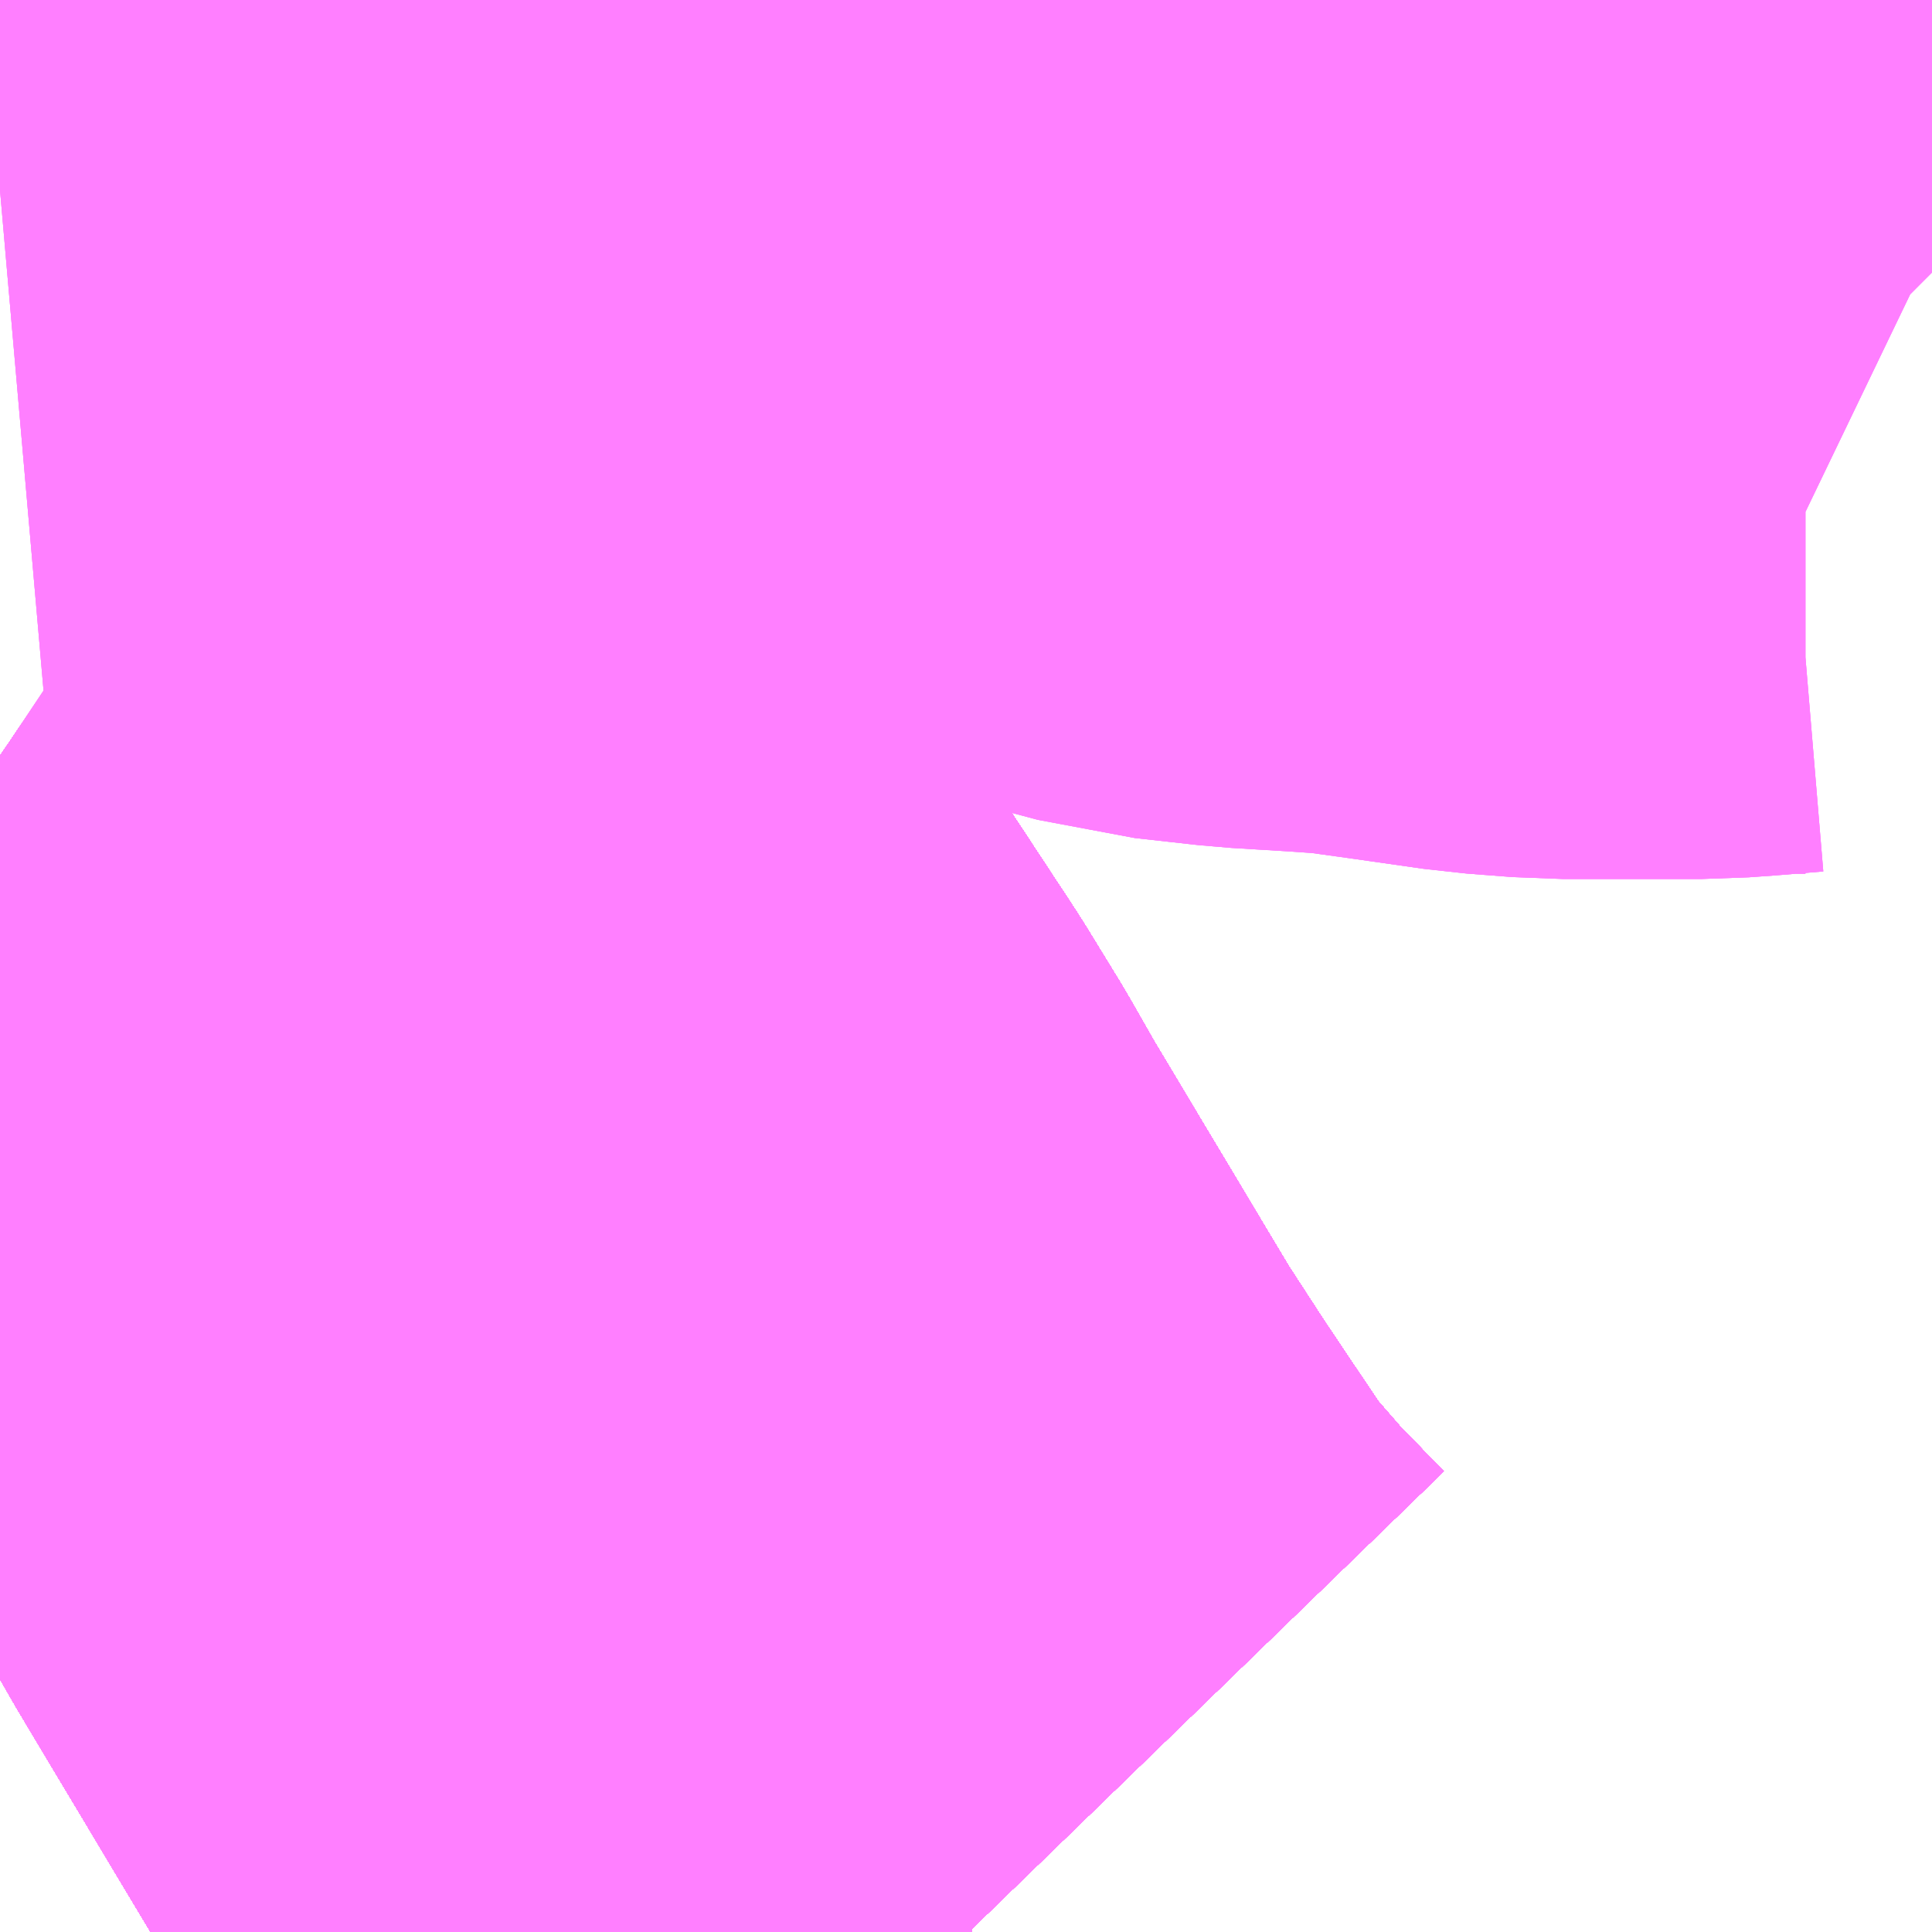 <?xml version="1.0" encoding="UTF-8"?>
<svg  xmlns="http://www.w3.org/2000/svg" xmlns:xlink="http://www.w3.org/1999/xlink" xmlns:go="http://purl.org/svgmap/profile" property="N07_001,N07_002,N07_003,N07_004,N07_005,N07_006,N07_007" viewBox="13721.924 -3493.652 1.099 1.099" go:dataArea="13721.923828125 -3493.65234375 1.0986328125 1.0986328125" >
<globalCoordinateSystem srsName="http://purl.org/crs/84" transform="matrix(100.0,0.0,0.0,-100.0,0.0,0.0)" />
<defs>
 <g id="p0" >
  <circle cx="0.0" cy="0.0" r="3" stroke="green" stroke-width="0.75" vector-effect="non-scaling-stroke" />
 </g>
</defs>
<g fill="none" fill-rule="evenodd" stroke="#FF00FF" stroke-width="0.75" opacity="0.5" vector-effect="non-scaling-stroke" stroke-linejoin="bevel" >
<path content="1,JRバステック（株）,名古屋系統（特急）,1.0,1.0,1.0," xlink:title="1" d="M13722.477,-3492.554L13722.476,-3492.554L13722.444,-3492.587L13722.424,-3492.61L13722.41,-3492.626L13722.365,-3492.693L13722.339,-3492.733L13722.257,-3492.87L13722.241,-3492.898L13722.222,-3492.929L13722.172,-3493.005L13722.148,-3493.04L13722.129,-3493.062L13722.062,-3493.123L13722.037,-3493.143L13722.011,-3493.163L13721.924,-3493.222"/>
<path content="1,JRバステック（株）,名古屋系統（超特急）,3.0,3.0,3.0," xlink:title="1" d="M13722.477,-3492.554L13722.476,-3492.554L13722.444,-3492.587L13722.424,-3492.61L13722.41,-3492.626L13722.365,-3492.693L13722.339,-3492.733L13722.257,-3492.87L13722.241,-3492.898L13722.222,-3492.929L13722.172,-3493.005L13722.148,-3493.04L13722.129,-3493.062L13722.062,-3493.123L13722.037,-3493.143L13722.011,-3493.163L13721.924,-3493.222"/>
<path content="1,JRバス関東（株）,ドリーム和歌山号,1.0,1.0,1.0," xlink:title="1" d="M13722.477,-3492.554L13722.476,-3492.554L13722.444,-3492.587L13722.424,-3492.61L13722.41,-3492.626L13722.365,-3492.693L13722.339,-3492.733L13722.257,-3492.87L13722.241,-3492.898L13722.222,-3492.929L13722.172,-3493.005L13722.148,-3493.04L13722.129,-3493.062L13722.062,-3493.123L13722.037,-3493.143L13722.011,-3493.163L13721.924,-3493.222"/>
<path content="1,JRバス関東（株）,ドリーム福井号,2.0,2.0,2.0," xlink:title="1" d="M13722.477,-3492.554L13722.476,-3492.554L13722.444,-3492.587L13722.424,-3492.61L13722.41,-3492.626L13722.365,-3492.693L13722.339,-3492.733L13722.257,-3492.87L13722.241,-3492.898L13722.222,-3492.929L13722.172,-3493.005L13722.148,-3493.04L13722.129,-3493.062L13722.062,-3493.123L13722.037,-3493.143L13722.011,-3493.163L13721.924,-3493.222"/>
<path content="1,JRバス関東（株）,ドリーム高松号/松山号/徳島号/高知号,4.0,4.0,4.0," xlink:title="1" d="M13722.477,-3492.554L13722.476,-3492.554L13722.444,-3492.587L13722.424,-3492.61L13722.41,-3492.626L13722.365,-3492.693L13722.339,-3492.733L13722.257,-3492.87L13722.241,-3492.898L13722.222,-3492.929L13722.172,-3493.005L13722.148,-3493.04L13722.129,-3493.062L13722.062,-3493.123L13722.037,-3493.143L13722.011,-3493.163L13721.924,-3493.222"/>
<path content="1,JRバス関東（株）,プレミアム中央ドリーム号/中央ドリーム号/プレミアムドリーム号/ドリーム号/レディースドリーム号/プレミアムレディース,9.4,12.0,12.0," xlink:title="1" d="M13722.477,-3492.554L13722.476,-3492.554L13722.444,-3492.587L13722.424,-3492.61L13722.41,-3492.626L13722.365,-3492.693L13722.339,-3492.733L13722.257,-3492.87L13722.241,-3492.898L13722.222,-3492.929L13722.172,-3493.005L13722.148,-3493.04L13722.129,-3493.062L13722.062,-3493.123L13722.037,-3493.143L13722.011,-3493.163L13721.924,-3493.222"/>
<path content="1,JRバス関東（株）,新宿ドリーム三河・なごや号,1.0,1.0,1.0," xlink:title="1" d="M13722.477,-3492.554L13722.476,-3492.554L13722.444,-3492.587L13722.424,-3492.61L13722.41,-3492.626L13722.365,-3492.693L13722.339,-3492.733L13722.257,-3492.87L13722.241,-3492.898L13722.222,-3492.929L13722.172,-3493.005L13722.148,-3493.04L13722.129,-3493.062L13722.062,-3493.123L13722.037,-3493.143L13722.011,-3493.163L13721.924,-3493.222"/>
<path content="1,JRバス関東（株）,新宿ライナー三河・なごや号,1.0,1.0,1.0," xlink:title="1" d="M13722.477,-3492.554L13722.476,-3492.554L13722.444,-3492.587L13722.424,-3492.61L13722.41,-3492.626L13722.365,-3492.693L13722.339,-3492.733L13722.257,-3492.87L13722.241,-3492.898L13722.222,-3492.929L13722.172,-3493.005L13722.148,-3493.04L13722.129,-3493.062L13722.062,-3493.123L13722.037,-3493.143L13722.011,-3493.163L13721.924,-3493.222"/>
<path content="1,JRバス関東（株）,東名ハイウェイバス,8.0,8.0,8.0," xlink:title="1" d="M13722.477,-3492.554L13722.476,-3492.554L13722.444,-3492.587L13722.424,-3492.61L13722.41,-3492.626L13722.365,-3492.693L13722.339,-3492.733L13722.257,-3492.87L13722.241,-3492.898L13722.222,-3492.929L13722.172,-3493.005L13722.148,-3493.04L13722.129,-3493.062L13722.062,-3493.123L13722.037,-3493.143L13722.011,-3493.163L13721.924,-3493.222"/>
<path content="1,JRバス関東（株）,東海道昼特急号/中央道昼特急号/青春昼特急号/プレミアム昼特急号,7.2,9.0,9.0," xlink:title="1" d="M13722.477,-3492.554L13722.476,-3492.554L13722.444,-3492.587L13722.424,-3492.61L13722.41,-3492.626L13722.365,-3492.693L13722.339,-3492.733L13722.257,-3492.87L13722.241,-3492.898L13722.222,-3492.929L13722.172,-3493.005L13722.148,-3493.04L13722.129,-3493.062L13722.062,-3493.123L13722.037,-3493.143L13722.011,-3493.163L13721.924,-3493.222"/>
<path content="1,JRバス関東（株）,知多シーガール号,2.0,2.0,2.0," xlink:title="1" d="M13722.477,-3492.554L13722.476,-3492.554L13722.444,-3492.587L13722.424,-3492.61L13722.41,-3492.626L13722.365,-3492.693L13722.339,-3492.733L13722.257,-3492.87L13722.241,-3492.898L13722.222,-3492.929L13722.172,-3493.005L13722.148,-3493.04L13722.129,-3493.062L13722.062,-3493.123L13722.037,-3493.143L13722.011,-3493.163L13721.924,-3493.222"/>
<path content="1,JRバス関東（株）,青春中央ドリーム号/青春中央エコドリーム号/青春ドリーム号/青春レディースドリーム号/青春エコドリーム号/超得割青春号,10.0,14.0,14.0," xlink:title="1" d="M13722.477,-3492.554L13722.476,-3492.554L13722.444,-3492.587L13722.424,-3492.61L13722.41,-3492.626L13722.365,-3492.693L13722.339,-3492.733L13722.257,-3492.87L13722.241,-3492.898L13722.222,-3492.929L13722.172,-3493.005L13722.148,-3493.04L13722.129,-3493.062L13722.062,-3493.123L13722.037,-3493.143L13722.011,-3493.163L13721.924,-3493.222"/>
<path content="1,JR四国バス（株）,ドリーム徳島号　阿南・徳島⇔新宿・東京・新木場,1.0,1.0,1.0," xlink:title="1" d="M13722.477,-3492.554L13722.476,-3492.554L13722.444,-3492.587L13722.424,-3492.61L13722.41,-3492.626L13722.365,-3492.693L13722.339,-3492.733L13722.257,-3492.87L13722.241,-3492.898L13722.222,-3492.929L13722.172,-3493.005L13722.148,-3493.04L13722.129,-3493.062L13722.062,-3493.123L13722.037,-3493.143L13722.011,-3493.163L13721.924,-3493.222"/>
<path content="1,JR四国バス（株）,ドリーム高松・松山号　松山・高松⇔東京・東京ディズニーランド,1.0,1.0,1.0," xlink:title="1" d="M13722.477,-3492.554L13722.476,-3492.554L13722.444,-3492.587L13722.424,-3492.61L13722.41,-3492.626L13722.365,-3492.693L13722.339,-3492.733L13722.257,-3492.87L13722.241,-3492.898L13722.222,-3492.929L13722.172,-3493.005L13722.148,-3493.04L13722.129,-3493.062L13722.062,-3493.123L13722.037,-3493.143L13722.011,-3493.163L13721.924,-3493.222"/>
<path content="1,JR四国バス（株）,ドリーム高松号　観音寺・高松⇔新宿・東京・新木場,1.0,1.0,1.0," xlink:title="1" d="M13722.477,-3492.554L13722.476,-3492.554L13722.444,-3492.587L13722.424,-3492.61L13722.41,-3492.626L13722.365,-3492.693L13722.339,-3492.733L13722.257,-3492.87L13722.241,-3492.898L13722.222,-3492.929L13722.172,-3493.005L13722.148,-3493.04L13722.129,-3493.062L13722.062,-3493.123L13722.037,-3493.143L13722.011,-3493.163L13721.924,-3493.222"/>
<path content="1,JR四国バス（株）,ドリーム高知号　高知・徳島⇔東京・新木場,1.0,1.0,1.0," xlink:title="1" d="M13722.477,-3492.554L13722.476,-3492.554L13722.444,-3492.587L13722.424,-3492.61L13722.41,-3492.626L13722.365,-3492.693L13722.339,-3492.733L13722.257,-3492.87L13722.241,-3492.898L13722.222,-3492.929L13722.172,-3493.005L13722.148,-3493.04L13722.129,-3493.062L13722.062,-3493.123L13722.037,-3493.143L13722.011,-3493.163L13721.924,-3493.222"/>
<path content="1,JR東海バス（株）,ドリームとよた号,1.0,1.0,1.0," xlink:title="1" d="M13721.924,-3493.222L13722.011,-3493.163L13722.037,-3493.143L13722.062,-3493.123L13722.129,-3493.062L13722.148,-3493.04L13722.172,-3493.005L13722.222,-3492.929L13722.241,-3492.898L13722.257,-3492.87L13722.339,-3492.733L13722.365,-3492.693L13722.41,-3492.626L13722.424,-3492.61L13722.444,-3492.587L13722.476,-3492.554L13722.477,-3492.554"/>
<path content="1,JR東海バス（株）,ドリームなごや号_01_on,3.0,3.0,3.0," xlink:title="1" d="M13721.924,-3493.222L13722.011,-3493.163L13722.037,-3493.143L13722.062,-3493.123L13722.129,-3493.062L13722.148,-3493.04L13722.172,-3493.005L13722.222,-3492.929L13722.241,-3492.898L13722.257,-3492.87L13722.339,-3492.733L13722.365,-3492.693L13722.41,-3492.626L13722.424,-3492.61L13722.444,-3492.587L13722.476,-3492.554L13722.477,-3492.554"/>
<path content="1,JR東海バス（株）,ドリームなごや号_02_on,3.0,3.0,3.0," xlink:title="1" d="M13721.924,-3493.222L13722.011,-3493.163L13722.037,-3493.143L13722.062,-3493.123L13722.129,-3493.062L13722.148,-3493.04L13722.172,-3493.005L13722.222,-3492.929L13722.241,-3492.898L13722.257,-3492.87L13722.339,-3492.733L13722.365,-3492.693L13722.41,-3492.626L13722.424,-3492.61L13722.444,-3492.587L13722.476,-3492.554L13722.477,-3492.554"/>
<path content="1,JR東海バス（株）,ファンタジア号,1.0,1.0,1.0," xlink:title="1" d="M13721.924,-3493.222L13722.011,-3493.163L13722.037,-3493.143L13722.062,-3493.123L13722.129,-3493.062L13722.148,-3493.04L13722.172,-3493.005L13722.222,-3492.929L13722.241,-3492.898L13722.257,-3492.87L13722.339,-3492.733L13722.365,-3492.693L13722.41,-3492.626L13722.424,-3492.61L13722.444,-3492.587L13722.476,-3492.554L13722.477,-3492.554"/>
<path content="1,JR東海バス（株）,レディースドリームなごや号,1.0,1.0,1.0," xlink:title="1" d="M13721.924,-3493.222L13722.011,-3493.163L13722.037,-3493.143L13722.062,-3493.123L13722.129,-3493.062L13722.148,-3493.04L13722.172,-3493.005L13722.222,-3492.929L13722.241,-3492.898L13722.257,-3492.87L13722.339,-3492.733L13722.365,-3492.693L13722.41,-3492.626L13722.424,-3492.61L13722.444,-3492.587L13722.476,-3492.554L13722.477,-3492.554"/>
<path content="1,JR東海バス（株）,京阪神ドリーム静岡号,1.0,1.0,1.0," xlink:title="1" d="M13722.477,-3492.554L13722.476,-3492.554L13722.444,-3492.587L13722.424,-3492.61L13722.41,-3492.626L13722.365,-3492.693L13722.339,-3492.733L13722.257,-3492.87L13722.241,-3492.898L13722.222,-3492.929L13722.172,-3493.005L13722.148,-3493.04L13722.129,-3493.062L13722.062,-3493.123L13722.037,-3493.143L13722.011,-3493.163L13721.924,-3493.222"/>
<path content="1,JR東海バス（株）,新宿ドリーム三河・なごや号,1.0,1.0,1.0," xlink:title="1" d="M13721.924,-3493.222L13722.011,-3493.163L13722.037,-3493.143L13722.062,-3493.123L13722.129,-3493.062L13722.148,-3493.04L13722.172,-3493.005L13722.222,-3492.929L13722.241,-3492.898L13722.257,-3492.87L13722.339,-3492.733L13722.365,-3492.693L13722.41,-3492.626L13722.424,-3492.61L13722.444,-3492.587L13722.476,-3492.554L13722.477,-3492.554"/>
<path content="1,JR東海バス（株）,新宿ライナー三河・なごや号,1.0,1.0,1.0," xlink:title="1" d="M13721.924,-3493.222L13722.011,-3493.163L13722.037,-3493.143L13722.062,-3493.123L13722.129,-3493.062L13722.148,-3493.04L13722.172,-3493.005L13722.222,-3492.929L13722.241,-3492.898L13722.257,-3492.87L13722.339,-3492.733L13722.365,-3492.693L13722.41,-3492.626L13722.424,-3492.61L13722.444,-3492.587L13722.476,-3492.554L13722.477,-3492.554"/>
<path content="1,JR東海バス（株）,東名ハイウェイバス_02_on,37.0,37.0,37.0," xlink:title="1" d="M13722.477,-3492.554L13722.476,-3492.554L13722.444,-3492.587L13722.424,-3492.61L13722.41,-3492.626L13722.365,-3492.693L13722.339,-3492.733L13722.257,-3492.87L13722.241,-3492.898L13722.222,-3492.929L13722.172,-3493.005L13722.148,-3493.04L13722.129,-3493.062L13722.062,-3493.123L13722.037,-3493.143L13722.011,-3493.163L13721.924,-3493.222"/>
<path content="1,JR東海バス（株）,東名ハイウェイバス_03_on,37.0,37.0,37.0," xlink:title="1" d="M13722.477,-3492.554L13722.476,-3492.554L13722.444,-3492.587L13722.424,-3492.61L13722.41,-3492.626L13722.365,-3492.693L13722.339,-3492.733L13722.257,-3492.87L13722.241,-3492.898L13722.222,-3492.929L13722.172,-3493.005L13722.148,-3493.04L13722.129,-3493.062L13722.062,-3493.123L13722.037,-3493.143L13722.011,-3493.163L13721.924,-3493.222"/>
<path content="1,JR東海バス（株）,青春ドリームなごや号,1.0,1.0,1.0," xlink:title="1" d="M13721.924,-3493.222L13722.011,-3493.163L13722.037,-3493.143L13722.062,-3493.123L13722.129,-3493.062L13722.148,-3493.04L13722.172,-3493.005L13722.222,-3492.929L13722.241,-3492.898L13722.257,-3492.87L13722.339,-3492.733L13722.365,-3492.693L13722.41,-3492.626L13722.424,-3492.61L13722.444,-3492.587L13722.476,-3492.554L13722.477,-3492.554"/>
<path content="1,しずてつジャストライン（株）,中部国際空港線,2.0,2.0,2.0," xlink:title="1" d="M13722.477,-3492.554L13722.476,-3492.554L13722.444,-3492.587L13722.424,-3492.61L13722.41,-3492.626L13722.365,-3492.693L13722.339,-3492.733L13722.257,-3492.87L13722.241,-3492.898L13722.222,-3492.929L13722.172,-3493.005L13722.148,-3493.04L13722.129,-3493.062L13722.062,-3493.123L13722.037,-3493.143L13722.011,-3493.163L13721.924,-3493.222"/>
<path content="1,エムケイ（株）,MKナイトシャトル　京都・大阪⇔東京便,1.0,1.0,1.0," xlink:title="1" d="M13722.477,-3492.554L13722.476,-3492.554L13722.444,-3492.587L13722.424,-3492.61L13722.41,-3492.626L13722.365,-3492.693L13722.339,-3492.733L13722.257,-3492.87L13722.241,-3492.898L13722.222,-3492.929L13722.172,-3493.005L13722.148,-3493.04L13722.129,-3493.062L13722.062,-3493.123L13722.037,-3493.143L13722.011,-3493.163L13721.924,-3493.222"/>
<path content="1,エムケイ（株）,MKナイトシャトル　名古屋・豊田⇔東京便,1.0,1.0,1.0," xlink:title="1" d="M13722.477,-3492.554L13722.476,-3492.554L13722.444,-3492.587L13722.424,-3492.61L13722.41,-3492.626L13722.365,-3492.693L13722.339,-3492.733L13722.257,-3492.87L13722.241,-3492.898L13722.222,-3492.929L13722.172,-3493.005L13722.148,-3493.04L13722.129,-3493.062L13722.062,-3493.123L13722.037,-3493.143L13722.011,-3493.163L13721.924,-3493.222"/>
<path content="1,一畑バス（株）,東京～松江・出雲線,1.0,1.0,1.0," xlink:title="1" d="M13721.924,-3493.222L13722.011,-3493.163L13722.037,-3493.143L13722.062,-3493.123L13722.129,-3493.062L13722.148,-3493.04L13722.172,-3493.005L13722.222,-3492.929L13722.241,-3492.898L13722.257,-3492.87L13722.339,-3492.733L13722.365,-3492.693L13722.41,-3492.626L13722.424,-3492.61L13722.444,-3492.587L13722.476,-3492.554L13722.477,-3492.554"/>
<path content="1,三重交通（株）,伊賀・四日市～横浜・品川,1.0,1.0,1.0," xlink:title="1" d="M13722.477,-3492.554L13722.476,-3492.554L13722.444,-3492.587L13722.424,-3492.61L13722.41,-3492.626L13722.365,-3492.693L13722.339,-3492.733L13722.257,-3492.87L13722.241,-3492.898L13722.222,-3492.929L13722.172,-3493.005L13722.148,-3493.04L13722.129,-3493.062L13722.062,-3493.123L13722.037,-3493.143L13722.011,-3493.163L13721.924,-3493.222"/>
<path content="1,三重交通（株）,勝浦・南紀～横浜・東京・大宮,1.0,1.0,1.0," xlink:title="1" d="M13722.477,-3492.554L13722.476,-3492.554L13722.444,-3492.587L13722.424,-3492.61L13722.41,-3492.626L13722.365,-3492.693L13722.339,-3492.733L13722.257,-3492.87L13722.241,-3492.898L13722.222,-3492.929L13722.172,-3493.005L13722.148,-3493.04L13722.129,-3493.062L13722.062,-3493.123L13722.037,-3493.143L13722.011,-3493.163L13721.924,-3493.222"/>
<path content="1,両備ホールディングス（株）,ままかりライナー　倉敷・岡山～東京駅八重洲通り線,1.0,1.0,1.0," xlink:title="1" d="M13721.924,-3493.222L13722.011,-3493.163L13722.037,-3493.143L13722.062,-3493.123L13722.129,-3493.062L13722.148,-3493.04L13722.172,-3493.005L13722.222,-3492.929L13722.241,-3492.898L13722.257,-3492.87L13722.339,-3492.733L13722.365,-3492.693L13722.41,-3492.626L13722.424,-3492.61L13722.444,-3492.587L13722.476,-3492.554L13722.477,-3492.554"/>
<path content="1,両備ホールディングス（株）,ルブラン　倉敷・岡山・津山～東京線,1.0,1.0,1.0," xlink:title="1" d="M13721.924,-3493.222L13722.011,-3493.163L13722.037,-3493.143L13722.062,-3493.123L13722.129,-3493.062L13722.148,-3493.04L13722.172,-3493.005L13722.222,-3492.929L13722.241,-3492.898L13722.257,-3492.87L13722.339,-3492.733L13722.365,-3492.693L13722.41,-3492.626L13722.424,-3492.61L13722.444,-3492.587L13722.476,-3492.554L13722.477,-3492.554"/>
<path content="1,中国JRバス（株）,広島～東京　ニューブリーズ号,2.0,2.0,2.0," xlink:title="1" d="M13721.924,-3493.222L13722.011,-3493.163L13722.037,-3493.143L13722.062,-3493.123L13722.129,-3493.062L13722.148,-3493.04L13722.172,-3493.005L13722.222,-3492.929L13722.241,-3492.898L13722.257,-3492.87L13722.339,-3492.733L13722.365,-3492.693L13722.41,-3492.626L13722.424,-3492.61L13722.444,-3492.587L13722.476,-3492.554L13722.477,-3492.554"/>
<path content="1,京成バス（株）,ファンタジアなごや号,0.5,0.5,0.5," xlink:title="1" d="M13721.924,-3493.222L13722.011,-3493.163L13722.037,-3493.143L13722.062,-3493.123L13722.129,-3493.062L13722.148,-3493.04L13722.172,-3493.005L13722.222,-3492.929L13722.241,-3492.898L13722.257,-3492.87L13722.339,-3492.733L13722.365,-3492.693L13722.41,-3492.626L13722.424,-3492.61L13722.444,-3492.587L13722.476,-3492.554L13722.477,-3492.554"/>
<path content="1,京成バス（株）,奈良～上野・東京ディズニーリゾート,0.5,0.5,0.5," xlink:title="1" d="M13721.924,-3493.222L13722.011,-3493.163L13722.037,-3493.143L13722.062,-3493.123L13722.129,-3493.062L13722.148,-3493.04L13722.172,-3493.005L13722.222,-3492.929L13722.241,-3492.898L13722.257,-3492.87L13722.339,-3492.733L13722.365,-3492.693L13722.41,-3492.626L13722.424,-3492.61L13722.444,-3492.587L13722.476,-3492.554L13722.477,-3492.554"/>
<path content="1,京成バス（株）,神戸・大阪～東京ディズニーリゾート・海浜幕張・千葉中央駅,0.5,0.5,0.5," xlink:title="1" d="M13721.924,-3493.222L13722.011,-3493.163L13722.037,-3493.143L13722.062,-3493.123L13722.129,-3493.062L13722.148,-3493.04L13722.172,-3493.005L13722.222,-3492.929L13722.241,-3492.898L13722.257,-3492.87L13722.339,-3492.733L13722.365,-3492.693L13722.41,-3492.626L13722.424,-3492.61L13722.444,-3492.587L13722.476,-3492.554L13722.477,-3492.554"/>
<path content="1,京浜急行バス（株）,エディ号,2.0,2.0,2.0," xlink:title="1" d="M13722.477,-3492.554L13722.476,-3492.554L13722.444,-3492.587L13722.424,-3492.61L13722.41,-3492.626L13722.365,-3492.693L13722.339,-3492.733L13722.257,-3492.87L13722.241,-3492.898L13722.222,-3492.929L13722.172,-3493.005L13722.148,-3493.04L13722.129,-3493.062L13722.062,-3493.123L13722.037,-3493.143L13722.011,-3493.163L13721.924,-3493.222"/>
<path content="1,京浜急行バス（株）,キャメル号,1.0,1.0,1.0," xlink:title="1" d="M13722.477,-3492.554L13722.476,-3492.554L13722.444,-3492.587L13722.424,-3492.61L13722.41,-3492.626L13722.365,-3492.693L13722.339,-3492.733L13722.257,-3492.87L13722.241,-3492.898L13722.222,-3492.929L13722.172,-3493.005L13722.148,-3493.04L13722.129,-3493.062L13722.062,-3493.123L13722.037,-3493.143L13722.011,-3493.163L13721.924,-3493.222"/>
<path content="1,京浜急行バス（株）,シルフィード号,1.0,1.0,1.0," xlink:title="1" d="M13722.477,-3492.554L13722.476,-3492.554L13722.444,-3492.587L13722.424,-3492.61L13722.41,-3492.626L13722.365,-3492.693L13722.339,-3492.733L13722.257,-3492.87L13722.241,-3492.898L13722.222,-3492.929L13722.172,-3493.005L13722.148,-3493.04L13722.129,-3493.062L13722.062,-3493.123L13722.037,-3493.143L13722.011,-3493.163L13721.924,-3493.222"/>
<path content="1,京浜急行バス（株）,パイレーツ号,1.0,1.0,1.0," xlink:title="1" d="M13721.924,-3493.222L13722.011,-3493.163L13722.037,-3493.143L13722.062,-3493.123L13722.129,-3493.062L13722.148,-3493.04L13722.172,-3493.005L13722.222,-3492.929L13722.241,-3492.898L13722.257,-3492.87L13722.339,-3492.733L13722.365,-3492.693L13722.41,-3492.626L13722.424,-3492.61L13722.444,-3492.587L13722.476,-3492.554L13722.477,-3492.554"/>
<path content="1,京浜急行バス（株）,ルプラン号,1.0,1.0,1.0," xlink:title="1" d="M13721.924,-3493.222L13722.011,-3493.163L13722.037,-3493.143L13722.062,-3493.123L13722.129,-3493.062L13722.148,-3493.04L13722.172,-3493.005L13722.222,-3492.929L13722.241,-3492.898L13722.257,-3492.87L13722.339,-3492.733L13722.365,-3492.693L13722.41,-3492.626L13722.424,-3492.61L13722.444,-3492.587L13722.476,-3492.554L13722.477,-3492.554"/>
<path content="1,京王バス南（株）,新宿・渋谷～神戸姫路線,1.0,1.0,1.0," xlink:title="1" d="M13721.924,-3493.222L13722.011,-3493.163L13722.037,-3493.143L13722.062,-3493.123L13722.129,-3493.062L13722.148,-3493.04L13722.172,-3493.005L13722.222,-3492.929L13722.241,-3492.898L13722.257,-3492.87L13722.339,-3492.733L13722.365,-3492.693L13722.41,-3492.626L13722.424,-3492.61L13722.444,-3492.587L13722.476,-3492.554L13722.477,-3492.554"/>
<path content="1,京福バス（株）,東京線,3.0,3.0,3.0," xlink:title="1" d="M13721.924,-3493.222L13722.011,-3493.163L13722.037,-3493.143L13722.062,-3493.123L13722.129,-3493.062L13722.148,-3493.04L13722.172,-3493.005L13722.222,-3492.929L13722.241,-3492.898L13722.257,-3492.87L13722.339,-3492.733L13722.365,-3492.693L13722.41,-3492.626L13722.424,-3492.61L13722.444,-3492.587L13722.476,-3492.554L13722.477,-3492.554"/>
<path content="1,京都交通（株）,舞鶴・綾部・福知山～東京,1.0,1.0,1.0," xlink:title="1" d="M13721.924,-3493.222L13722.011,-3493.163L13722.037,-3493.143L13722.062,-3493.123L13722.129,-3493.062L13722.148,-3493.04L13722.172,-3493.005L13722.222,-3492.929L13722.241,-3492.898L13722.257,-3492.87L13722.339,-3492.733L13722.365,-3492.693L13722.41,-3492.626L13722.424,-3492.61L13722.444,-3492.587L13722.476,-3492.554L13722.477,-3492.554"/>
<path content="1,京阪バス（株）,京都・大津⇔上野・TDR・千葉,1.0,1.0,1.0," xlink:title="1" d="M13722.477,-3492.554L13722.476,-3492.554L13722.444,-3492.587L13722.424,-3492.61L13722.41,-3492.626L13722.365,-3492.693L13722.339,-3492.733L13722.257,-3492.87L13722.241,-3492.898L13722.222,-3492.929L13722.172,-3493.005L13722.148,-3493.04L13722.129,-3493.062L13722.062,-3493.123L13722.037,-3493.143L13722.011,-3493.163L13721.924,-3493.222"/>
<path content="1,京阪バス（株）,枚方・京都⇔渋谷・新宿,1.0,1.0,1.0," xlink:title="1" d="M13722.477,-3492.554L13722.476,-3492.554L13722.444,-3492.587L13722.424,-3492.61L13722.41,-3492.626L13722.365,-3492.693L13722.339,-3492.733L13722.257,-3492.87L13722.241,-3492.898L13722.222,-3492.929L13722.172,-3493.005L13722.148,-3493.04L13722.129,-3493.062L13722.062,-3493.123L13722.037,-3493.143L13722.011,-3493.163L13721.924,-3493.222"/>
<path content="1,北陸鉄道（株）,高速バス　金沢⇔横浜,1.0,1.0,1.0," xlink:title="1" d="M13721.924,-3493.222L13722.011,-3493.163L13722.037,-3493.143L13722.062,-3493.123L13722.129,-3493.062L13722.148,-3493.04L13722.172,-3493.005L13722.222,-3492.929L13722.241,-3492.898L13722.257,-3492.87L13722.339,-3492.733L13722.365,-3492.693L13722.41,-3492.626L13722.424,-3492.61L13722.444,-3492.587L13722.476,-3492.554L13722.477,-3492.554"/>
<path content="1,千葉中央バス,京都～上野・東京ディズニーリゾート,1.0,1.0,1.0," xlink:title="1" d="M13721.924,-3493.222L13722.011,-3493.163L13722.037,-3493.143L13722.062,-3493.123L13722.129,-3493.062L13722.148,-3493.04L13722.172,-3493.005L13722.222,-3492.929L13722.241,-3492.898L13722.257,-3492.87L13722.339,-3492.733L13722.365,-3492.693L13722.41,-3492.626L13722.424,-3492.61L13722.444,-3492.587L13722.476,-3492.554L13722.477,-3492.554"/>
<path content="1,千葉交通,大阪なんば・京都駅～成田・銚子線,1.0,1.0,1.0," xlink:title="1" d="M13721.924,-3493.222L13722.011,-3493.163L13722.037,-3493.143L13722.062,-3493.123L13722.129,-3493.062L13722.148,-3493.04L13722.172,-3493.005L13722.222,-3492.929L13722.241,-3492.898L13722.257,-3492.87L13722.339,-3492.733L13722.365,-3492.693L13722.41,-3492.626L13722.424,-3492.61L13722.444,-3492.587L13722.476,-3492.554L13722.477,-3492.554"/>
<path content="1,南海バス（株）,和歌山・和泉中央・堺東⇔新宿・東京,1.0,1.0,1.0," xlink:title="1" d="M13722.477,-3492.554L13722.476,-3492.554L13722.444,-3492.587L13722.424,-3492.61L13722.41,-3492.626L13722.365,-3492.693L13722.339,-3492.733L13722.257,-3492.87L13722.241,-3492.898L13722.222,-3492.929L13722.172,-3493.005L13722.148,-3493.04L13722.129,-3493.062L13722.062,-3493.123L13722.037,-3493.143L13722.011,-3493.163L13721.924,-3493.222"/>
<path content="1,南海バス（株）,堺・大阪（なんば）⇔新宿・東京,1.0,1.0,1.0," xlink:title="1" d="M13722.477,-3492.554L13722.476,-3492.554L13722.444,-3492.587L13722.424,-3492.61L13722.41,-3492.626L13722.365,-3492.693L13722.339,-3492.733L13722.257,-3492.87L13722.241,-3492.898L13722.222,-3492.929L13722.172,-3493.005L13722.148,-3493.04L13722.129,-3493.062L13722.062,-3493.123L13722.037,-3493.143L13722.011,-3493.163L13721.924,-3493.222"/>
<path content="1,南海バス（株）,堺・大阪（なんば）・京都⇔小田原・藤沢・鎌倉,1.0,1.0,1.0," xlink:title="1" d="M13721.924,-3493.222L13722.011,-3493.163L13722.037,-3493.143L13722.062,-3493.123L13722.129,-3493.062L13722.148,-3493.04L13722.172,-3493.005L13722.222,-3492.929L13722.241,-3492.898L13722.257,-3492.87L13722.339,-3492.733L13722.365,-3492.693L13722.41,-3492.626L13722.424,-3492.61L13722.444,-3492.587L13722.476,-3492.554L13722.477,-3492.554"/>
<path content="1,南海バス（株）,大阪（なんば）・京都⇔秋葉原・成田空港・銚子,1.0,1.0,1.0," xlink:title="1" d="M13722.477,-3492.554L13722.476,-3492.554L13722.444,-3492.587L13722.424,-3492.61L13722.41,-3492.626L13722.365,-3492.693L13722.339,-3492.733L13722.257,-3492.87L13722.241,-3492.898L13722.222,-3492.929L13722.172,-3493.005L13722.148,-3493.04L13722.129,-3493.062L13722.062,-3493.123L13722.037,-3493.143L13722.011,-3493.163L13721.924,-3493.222"/>
<path content="1,南海バス（株）,神戸・大阪（なんば）・京都⇔立川・昭島・玉川上水（東京）,1.0,1.0,1.0," xlink:title="1" d="M13722.477,-3492.554L13722.476,-3492.554L13722.444,-3492.587L13722.424,-3492.61L13722.41,-3492.626L13722.365,-3492.693L13722.339,-3492.733L13722.257,-3492.87L13722.241,-3492.898L13722.222,-3492.929L13722.172,-3493.005L13722.148,-3493.04L13722.129,-3493.062L13722.062,-3493.123L13722.037,-3493.143L13722.011,-3493.163L13721.924,-3493.222"/>
<path content="1,名鉄バス（株）,名古屋～仙台,1.0,1.0,1.0," xlink:title="1" d="M13721.924,-3493.222L13722.011,-3493.163L13722.037,-3493.143L13722.062,-3493.123L13722.129,-3493.062L13722.148,-3493.04L13722.172,-3493.005L13722.222,-3492.929L13722.241,-3492.898L13722.257,-3492.87L13722.339,-3492.733L13722.365,-3492.693L13722.41,-3492.626L13722.424,-3492.61L13722.444,-3492.587L13722.476,-3492.554L13722.477,-3492.554"/>
<path content="1,名鉄バス（株）,名古屋～富士五湖,0.7,0.7,0.7," xlink:title="1" d="M13721.924,-3493.222L13722.011,-3493.163L13722.037,-3493.143L13722.062,-3493.123L13722.129,-3493.062L13722.148,-3493.04L13722.172,-3493.005L13722.222,-3492.929L13722.241,-3492.898L13722.257,-3492.87L13722.339,-3492.733L13722.365,-3492.693L13722.41,-3492.626L13722.424,-3492.61L13722.444,-3492.587L13722.476,-3492.554L13722.477,-3492.554"/>
<path content="1,名鉄バス（株）,桜形線,4.0,4.0,5.5," xlink:title="1" d="M13721.924,-3493.544L13721.947,-3493.546L13721.993,-3493.551L13722.047,-3493.559L13722.094,-3493.564L13722.157,-3493.564L13722.228,-3493.562L13722.319,-3493.561L13722.324,-3493.56L13722.37,-3493.558L13722.402,-3493.559L13722.445,-3493.563L13722.474,-3493.567L13722.517,-3493.567L13722.548,-3493.564L13722.581,-3493.556L13722.611,-3493.548L13722.647,-3493.544L13722.68,-3493.542L13722.709,-3493.54L13722.745,-3493.535L13722.787,-3493.529L13722.813,-3493.527L13722.827,-3493.527L13722.857,-3493.527L13722.863,-3493.527L13722.892,-3493.527L13722.906,-3493.528L13722.93,-3493.53L13722.951,-3493.53L13722.964,-3493.526L13723.018,-3493.5L13723.022,-3493.496"/>
<path content="1,名鉄バス（株）,額田支所・市民病院線_01_on,6.0,5.5,5.5," xlink:title="1" d="M13721.924,-3493.544L13721.947,-3493.546L13721.993,-3493.551L13722.047,-3493.559L13722.094,-3493.564L13722.157,-3493.564L13722.228,-3493.562L13722.319,-3493.561L13722.324,-3493.56L13722.37,-3493.558L13722.402,-3493.559L13722.445,-3493.563L13722.474,-3493.567L13722.517,-3493.567L13722.548,-3493.564L13722.581,-3493.556L13722.611,-3493.548L13722.647,-3493.544L13722.68,-3493.542L13722.709,-3493.54L13722.745,-3493.535L13722.787,-3493.529L13722.813,-3493.527L13722.827,-3493.527L13722.857,-3493.527L13722.863,-3493.527L13722.892,-3493.527L13722.906,-3493.528L13722.93,-3493.53L13722.951,-3493.53L13722.964,-3493.526L13723.018,-3493.5L13723.022,-3493.496"/>
<path content="1,名鉄バス（株）,額田支所・市民病院線_02_on,6.0,5.5,5.5," xlink:title="1" d="M13721.924,-3493.544L13721.947,-3493.546L13721.993,-3493.551L13722.047,-3493.559L13722.094,-3493.564L13722.157,-3493.564L13722.228,-3493.562L13722.319,-3493.561L13722.324,-3493.56L13722.37,-3493.558L13722.402,-3493.559L13722.445,-3493.563L13722.474,-3493.567L13722.517,-3493.567L13722.548,-3493.564L13722.581,-3493.556L13722.611,-3493.548L13722.647,-3493.544L13722.68,-3493.542L13722.709,-3493.54L13722.745,-3493.535L13722.787,-3493.529L13722.813,-3493.527L13722.827,-3493.527L13722.857,-3493.527L13722.863,-3493.527L13722.892,-3493.527L13722.906,-3493.528L13722.93,-3493.53L13722.951,-3493.53L13722.964,-3493.526L13723.018,-3493.5L13723.022,-3493.496"/>
<path content="1,和歌山バス（株）,サウスウエーブ号和歌山・堺⇔横浜・上野・東京ディズニーリゾート・海浜幕張,1.0,1.0,1.0," xlink:title="1" d="M13722.477,-3492.554L13722.476,-3492.554L13722.444,-3492.587L13722.424,-3492.61L13722.41,-3492.626L13722.365,-3492.693L13722.339,-3492.733L13722.257,-3492.87L13722.241,-3492.898L13722.222,-3492.929L13722.172,-3493.005L13722.148,-3493.04L13722.129,-3493.062L13722.062,-3493.123L13722.037,-3493.143L13722.011,-3493.163L13721.924,-3493.222"/>
<path content="1,四国高速バス（株）,ハローブリッジ号　善通寺・坂出⇔横浜・新宿・八王子,1.0,1.0,1.0," xlink:title="1" d="M13722.477,-3492.554L13722.476,-3492.554L13722.444,-3492.587L13722.424,-3492.61L13722.41,-3492.626L13722.365,-3492.693L13722.339,-3492.733L13722.257,-3492.87L13722.241,-3492.898L13722.222,-3492.929L13722.172,-3493.005L13722.148,-3493.04L13722.129,-3493.062L13722.062,-3493.123L13722.037,-3493.143L13722.011,-3493.163L13721.924,-3493.222"/>
<path content="1,土佐電気鉄道（株）,ブルーメッツ号　高知⇔東京線,1.0,1.0,1.0," xlink:title="1" d="M13722.477,-3492.554L13722.476,-3492.554L13722.444,-3492.587L13722.424,-3492.61L13722.41,-3492.626L13722.365,-3492.693L13722.339,-3492.733L13722.257,-3492.87L13722.241,-3492.898L13722.222,-3492.929L13722.172,-3493.005L13722.148,-3493.04L13722.129,-3493.062L13722.062,-3493.123L13722.037,-3493.143L13722.011,-3493.163L13721.924,-3493.222"/>
<path content="1,奈良交通（株）,やまと号　五條-新宿線,1.0,1.0,1.0," xlink:title="1" d="M13721.924,-3493.222L13722.011,-3493.163L13722.037,-3493.143L13722.062,-3493.123L13722.129,-3493.062L13722.148,-3493.04L13722.172,-3493.005L13722.222,-3492.929L13722.241,-3492.898L13722.257,-3492.87L13722.339,-3492.733L13722.365,-3492.693L13722.41,-3492.626L13722.424,-3492.61L13722.444,-3492.587L13722.476,-3492.554L13722.477,-3492.554"/>
<path content="1,奈良交通（株）,やまと号　奈良-新宿線,1.0,1.0,1.0," xlink:title="1" d="M13721.924,-3493.222L13722.011,-3493.163L13722.037,-3493.143L13722.062,-3493.123L13722.129,-3493.062L13722.148,-3493.04L13722.172,-3493.005L13722.222,-3492.929L13722.241,-3492.898L13722.257,-3492.87L13722.339,-3492.733L13722.365,-3492.693L13722.41,-3492.626L13722.424,-3492.61L13722.444,-3492.587L13722.476,-3492.554L13722.477,-3492.554"/>
<path content="1,奈良交通（株）,やまと号　奈良-東京ディズニーリゾート・横浜線,1.0,1.0,1.0," xlink:title="1" d="M13721.924,-3493.222L13722.011,-3493.163L13722.037,-3493.143L13722.062,-3493.123L13722.129,-3493.062L13722.148,-3493.04L13722.172,-3493.005L13722.222,-3492.929L13722.241,-3492.898L13722.257,-3492.87L13722.339,-3492.733L13722.365,-3492.693L13722.41,-3492.626L13722.424,-3492.61L13722.444,-3492.587L13722.476,-3492.554L13722.477,-3492.554"/>
<path content="1,宇和島自動車（株）,宇和島・松山⇔横浜・池袋・大宮,1.0,1.0,1.0," xlink:title="1" d="M13722.477,-3492.554L13722.476,-3492.554L13722.444,-3492.587L13722.424,-3492.61L13722.41,-3492.626L13722.365,-3492.693L13722.339,-3492.733L13722.257,-3492.87L13722.241,-3492.898L13722.222,-3492.929L13722.172,-3493.005L13722.148,-3493.04L13722.129,-3493.062L13722.062,-3493.123L13722.037,-3493.143L13722.011,-3493.163L13721.924,-3493.222"/>
<path content="1,宮城交通（株）,仙台～名古屋線,1.0,1.0,1.0," xlink:title="1" d="M13721.924,-3493.222L13722.011,-3493.163L13722.037,-3493.143L13722.062,-3493.123L13722.129,-3493.062L13722.148,-3493.04L13722.172,-3493.005L13722.222,-3492.929L13722.241,-3492.898L13722.257,-3492.87L13722.339,-3492.733L13722.365,-3492.693L13722.41,-3492.626L13722.424,-3492.61L13722.444,-3492.587L13722.476,-3492.554L13722.477,-3492.554"/>
<path content="1,宮城交通（株）,仙台～大阪線,1.0,1.0,1.0," xlink:title="1" d="M13722.477,-3492.554L13722.476,-3492.554L13722.444,-3492.587L13722.424,-3492.61L13722.41,-3492.626L13722.365,-3492.693L13722.339,-3492.733L13722.257,-3492.87L13722.241,-3492.898L13722.222,-3492.929L13722.172,-3493.005L13722.148,-3493.04L13722.129,-3493.062L13722.062,-3493.123L13722.037,-3493.143L13722.011,-3493.163L13721.924,-3493.222"/>
<path content="1,富士急山梨バス（株）,FUJIYAMAライナー,1.0,1.0,1.0," xlink:title="1" d="M13721.924,-3493.222L13722.011,-3493.163L13722.037,-3493.143L13722.062,-3493.123L13722.129,-3493.062L13722.148,-3493.04L13722.172,-3493.005L13722.222,-3492.929L13722.241,-3492.898L13722.257,-3492.87L13722.339,-3492.733L13722.365,-3492.693L13722.41,-3492.626L13722.424,-3492.61L13722.444,-3492.587L13722.476,-3492.554L13722.477,-3492.554"/>
<path content="1,富士急湘南バス（株）,小田原・新松田・沼津～大坂・京都線,1.0,1.0,1.0," xlink:title="1" d="M13722.477,-3492.554L13722.476,-3492.554L13722.444,-3492.587L13722.424,-3492.61L13722.41,-3492.626L13722.365,-3492.693L13722.339,-3492.733L13722.257,-3492.87L13722.241,-3492.898L13722.222,-3492.929L13722.172,-3493.005L13722.148,-3493.04L13722.129,-3493.062L13722.062,-3493.123L13722.037,-3493.143L13722.011,-3493.163L13721.924,-3493.222"/>
<path content="1,富士急行（株）,FUJIYAMAライナー,1.0,1.0,1.0," xlink:title="1" d="M13721.924,-3493.222L13722.011,-3493.163L13722.037,-3493.143L13722.062,-3493.123L13722.129,-3493.062L13722.148,-3493.04L13722.172,-3493.005L13722.222,-3492.929L13722.241,-3492.898L13722.257,-3492.87L13722.339,-3492.733L13722.365,-3492.693L13722.41,-3492.626L13722.424,-3492.61L13722.444,-3492.587L13722.476,-3492.554L13722.477,-3492.554"/>
<path content="1,富士急行（株）,小田原・新松田・沼津～大阪・京都線,1.0,1.0,1.0," xlink:title="1" d="M13722.477,-3492.554L13722.476,-3492.554L13722.444,-3492.587L13722.424,-3492.61L13722.41,-3492.626L13722.365,-3492.693L13722.339,-3492.733L13722.257,-3492.87L13722.241,-3492.898L13722.222,-3492.929L13722.172,-3493.005L13722.148,-3493.04L13722.129,-3493.062L13722.062,-3493.123L13722.037,-3493.143L13722.011,-3493.163L13721.924,-3493.222"/>
<path content="1,小田急シティバス（株）,しまんとエクスプレス号,0.1,0.1,0.1," xlink:title="1" d="M13721.924,-3493.222L13722.011,-3493.163L13722.037,-3493.143L13722.062,-3493.123L13722.129,-3493.062L13722.148,-3493.04L13722.172,-3493.005L13722.222,-3492.929L13722.241,-3492.898L13722.257,-3492.87L13722.339,-3492.733L13722.365,-3492.693L13722.41,-3492.626L13722.424,-3492.61L13722.444,-3492.587L13722.476,-3492.554L13722.477,-3492.554"/>
<path content="1,小田急シティバス（株）,エトワールセト号,1.0,1.0,1.0," xlink:title="1" d="M13721.924,-3493.222L13722.011,-3493.163L13722.037,-3493.143L13722.062,-3493.123L13722.129,-3493.062L13722.148,-3493.04L13722.172,-3493.005L13722.222,-3492.929L13722.241,-3492.898L13722.257,-3492.87L13722.339,-3492.733L13722.365,-3492.693L13722.41,-3492.626L13722.424,-3492.61L13722.444,-3492.587L13722.476,-3492.554L13722.477,-3492.554"/>
<path content="1,小田急シティバス（株）,ニューブリーズ号,2.0,2.0,2.0," xlink:title="1" d="M13721.924,-3493.222L13722.011,-3493.163L13722.037,-3493.143L13722.062,-3493.123L13722.129,-3493.062L13722.148,-3493.04L13722.172,-3493.005L13722.222,-3492.929L13722.241,-3492.898L13722.257,-3492.87L13722.339,-3492.733L13722.365,-3492.693L13722.41,-3492.626L13722.424,-3492.61L13722.444,-3492.587L13722.476,-3492.554L13722.477,-3492.554"/>
<path content="1,小田急シティバス（株）,パピヨン号,1.0,1.0,1.0," xlink:title="1" d="M13721.924,-3493.222L13722.011,-3493.163L13722.037,-3493.143L13722.062,-3493.123L13722.129,-3493.062L13722.148,-3493.04L13722.172,-3493.005L13722.222,-3492.929L13722.241,-3492.898L13722.257,-3492.87L13722.339,-3492.733L13722.365,-3492.693L13722.41,-3492.626L13722.424,-3492.61L13722.444,-3492.587L13722.476,-3492.554L13722.477,-3492.554"/>
<path content="1,小田急シティバス（株）,ブルーメッツ号,1.0,1.0,1.0," xlink:title="1" d="M13721.924,-3493.222L13722.011,-3493.163L13722.037,-3493.143L13722.062,-3493.123L13722.129,-3493.062L13722.148,-3493.04L13722.172,-3493.005L13722.222,-3492.929L13722.241,-3492.898L13722.257,-3492.87L13722.339,-3492.733L13722.365,-3492.693L13722.41,-3492.626L13722.424,-3492.61L13722.444,-3492.587L13722.476,-3492.554L13722.477,-3492.554"/>
<path content="1,小田急シティバス（株）,ルミナス号,1.0,1.0,1.0," xlink:title="1" d="M13722.477,-3492.554L13722.476,-3492.554L13722.444,-3492.587L13722.424,-3492.61L13722.41,-3492.626L13722.365,-3492.693L13722.339,-3492.733L13722.257,-3492.87L13722.241,-3492.898L13722.222,-3492.929L13722.172,-3493.005L13722.148,-3493.04L13722.129,-3493.062L13722.062,-3493.123L13722.037,-3493.143L13722.011,-3493.163L13721.924,-3493.222"/>
<path content="1,小田急バス（株）,しまんとエクスプレス号,1.0,1.0,1.0," xlink:title="1" d="M13721.924,-3493.222L13722.011,-3493.163L13722.037,-3493.143L13722.062,-3493.123L13722.129,-3493.062L13722.148,-3493.04L13722.172,-3493.005L13722.222,-3492.929L13722.241,-3492.898L13722.257,-3492.87L13722.339,-3492.733L13722.365,-3492.693L13722.41,-3492.626L13722.424,-3492.61L13722.444,-3492.587L13722.476,-3492.554L13722.477,-3492.554"/>
<path content="1,小田急バス（株）,エトワールセト号,1.0,1.0,1.0," xlink:title="1" d="M13721.924,-3493.222L13722.011,-3493.163L13722.037,-3493.143L13722.062,-3493.123L13722.129,-3493.062L13722.148,-3493.04L13722.172,-3493.005L13722.222,-3492.929L13722.241,-3492.898L13722.257,-3492.87L13722.339,-3492.733L13722.365,-3492.693L13722.41,-3492.626L13722.424,-3492.61L13722.444,-3492.587L13722.476,-3492.554L13722.477,-3492.554"/>
<path content="1,小田急バス（株）,ニューブリーズ号,2.0,2.0,2.0," xlink:title="1" d="M13721.924,-3493.222L13722.011,-3493.163L13722.037,-3493.143L13722.062,-3493.123L13722.129,-3493.062L13722.148,-3493.04L13722.172,-3493.005L13722.222,-3492.929L13722.241,-3492.898L13722.257,-3492.87L13722.339,-3492.733L13722.365,-3492.693L13722.41,-3492.626L13722.424,-3492.61L13722.444,-3492.587L13722.476,-3492.554L13722.477,-3492.554"/>
<path content="1,小田急バス（株）,パピヨン号,1.0,1.0,1.0," xlink:title="1" d="M13721.924,-3493.222L13722.011,-3493.163L13722.037,-3493.143L13722.062,-3493.123L13722.129,-3493.062L13722.148,-3493.04L13722.172,-3493.005L13722.222,-3492.929L13722.241,-3492.898L13722.257,-3492.87L13722.339,-3492.733L13722.365,-3492.693L13722.41,-3492.626L13722.424,-3492.61L13722.444,-3492.587L13722.476,-3492.554L13722.477,-3492.554"/>
<path content="1,小田急バス（株）,ブルーメッツ号,1.0,1.0,1.0," xlink:title="1" d="M13721.924,-3493.222L13722.011,-3493.163L13722.037,-3493.143L13722.062,-3493.123L13722.129,-3493.062L13722.148,-3493.04L13722.172,-3493.005L13722.222,-3492.929L13722.241,-3492.898L13722.257,-3492.87L13722.339,-3492.733L13722.365,-3492.693L13722.41,-3492.626L13722.424,-3492.61L13722.444,-3492.587L13722.476,-3492.554L13722.477,-3492.554"/>
<path content="1,小田急バス（株）,ルミナス号,1.0,1.0,1.0," xlink:title="1" d="M13722.477,-3492.554L13722.476,-3492.554L13722.444,-3492.587L13722.424,-3492.61L13722.41,-3492.626L13722.365,-3492.693L13722.339,-3492.733L13722.257,-3492.87L13722.241,-3492.898L13722.222,-3492.929L13722.172,-3493.005L13722.148,-3493.04L13722.129,-3493.062L13722.062,-3493.123L13722.037,-3493.143L13722.011,-3493.163L13721.924,-3493.222"/>
<path content="1,徳島バス（株）,徳島⇔東京,2.0,2.0,2.0," xlink:title="1" d="M13722.477,-3492.554L13722.476,-3492.554L13722.444,-3492.587L13722.424,-3492.61L13722.41,-3492.626L13722.365,-3492.693L13722.339,-3492.733L13722.257,-3492.87L13722.241,-3492.898L13722.222,-3492.929L13722.172,-3493.005L13722.148,-3493.04L13722.129,-3493.062L13722.062,-3493.123L13722.037,-3493.143L13722.011,-3493.163L13721.924,-3493.222"/>
<path content="1,成田空港交通,和歌山線,1.0,1.0,1.0," xlink:title="1" d="M13721.924,-3493.222L13722.011,-3493.163L13722.037,-3493.143L13722.062,-3493.123L13722.129,-3493.062L13722.148,-3493.04L13722.172,-3493.005L13722.222,-3492.929L13722.241,-3492.898L13722.257,-3492.87L13722.339,-3492.733L13722.365,-3492.693L13722.41,-3492.626L13722.424,-3492.61L13722.444,-3492.587L13722.476,-3492.554L13722.477,-3492.554"/>
<path content="1,新常磐交通（株）,シーガル号,1.0,1.0,1.0," xlink:title="1" d="M13721.924,-3493.222L13722.011,-3493.164L13722.038,-3493.143L13722.062,-3493.123L13722.13,-3493.062L13722.148,-3493.04L13722.172,-3493.005L13722.222,-3492.929L13722.241,-3492.898L13722.257,-3492.87L13722.339,-3492.733L13722.365,-3492.693L13722.41,-3492.626L13722.424,-3492.61L13722.444,-3492.587L13722.476,-3492.554L13722.477,-3492.554"/>
<path content="1,日ノ丸自動車（株）,東京‐米子線,1.0,1.0,1.0," xlink:title="1" d="M13721.924,-3493.222L13722.011,-3493.163L13722.037,-3493.143L13722.062,-3493.123L13722.129,-3493.062L13722.148,-3493.04L13722.172,-3493.005L13722.222,-3492.929L13722.241,-3492.898L13722.257,-3492.87L13722.339,-3492.733L13722.365,-3492.693L13722.41,-3492.626L13722.424,-3492.61L13722.444,-3492.587L13722.476,-3492.554L13722.477,-3492.554"/>
<path content="1,日ノ丸自動車（株）,東京‐鳥取・倉吉線,1.0,1.0,1.0," xlink:title="1" d="M13721.924,-3493.222L13722.011,-3493.163L13722.037,-3493.143L13722.062,-3493.123L13722.129,-3493.062L13722.148,-3493.04L13722.172,-3493.005L13722.222,-3492.929L13722.241,-3492.898L13722.257,-3492.87L13722.339,-3492.733L13722.365,-3492.693L13722.41,-3492.626L13722.424,-3492.61L13722.444,-3492.587L13722.476,-3492.554L13722.477,-3492.554"/>
<path content="1,日本中央バス（株）,シルクライナー,5.0,5.0,5.0," xlink:title="1" d="M13721.924,-3493.222L13722.011,-3493.163L13722.037,-3493.143L13722.062,-3493.123L13722.129,-3493.062L13722.148,-3493.04L13722.172,-3493.005L13722.222,-3492.929L13722.241,-3492.898L13722.257,-3492.87L13722.339,-3492.733L13722.365,-3492.693L13722.41,-3492.626L13722.424,-3492.61L13722.444,-3492.587L13722.476,-3492.554L13722.477,-3492.554"/>
<path content="1,日本中央バス（株）,東海ライナー,2.0,2.0,2.0," xlink:title="1" d="M13721.924,-3493.222L13722.011,-3493.164L13722.038,-3493.143L13722.062,-3493.123L13722.13,-3493.062L13722.148,-3493.04L13722.172,-3493.005L13722.222,-3492.929L13722.241,-3492.898L13722.257,-3492.87L13722.339,-3492.733L13722.365,-3492.693L13722.41,-3492.626L13722.424,-3492.61L13722.444,-3492.587L13722.476,-3492.554L13722.477,-3492.554"/>
<path content="1,日本交通（株）,米子～東京線,1.0,1.0,1.0," xlink:title="1" d="M13721.924,-3493.222L13722.011,-3493.163L13722.037,-3493.143L13722.062,-3493.123L13722.129,-3493.062L13722.148,-3493.04L13722.172,-3493.005L13722.222,-3492.929L13722.241,-3492.898L13722.257,-3492.87L13722.339,-3492.733L13722.365,-3492.693L13722.41,-3492.626L13722.424,-3492.61L13722.444,-3492.587L13722.476,-3492.554L13722.477,-3492.554"/>
<path content="1,日本交通（株）,鳥取・倉吉～東京線,1.0,1.0,1.0," xlink:title="1" d="M13721.924,-3493.222L13722.011,-3493.163L13722.037,-3493.143L13722.062,-3493.123L13722.129,-3493.062L13722.148,-3493.04L13722.172,-3493.005L13722.222,-3492.929L13722.241,-3492.898L13722.257,-3492.87L13722.339,-3492.733L13722.365,-3492.693L13722.41,-3492.626L13722.424,-3492.61L13722.444,-3492.587L13722.476,-3492.554L13722.477,-3492.554"/>
<path content="1,東北急行バス（株）,ままかりライナー,1.0,1.0,1.0," xlink:title="1" d="M13721.924,-3493.222L13722.011,-3493.163L13722.037,-3493.143L13722.062,-3493.123L13722.129,-3493.062L13722.148,-3493.04L13722.172,-3493.005L13722.222,-3492.929L13722.241,-3492.898L13722.257,-3492.87L13722.339,-3492.733L13722.365,-3492.693L13722.41,-3492.626L13722.424,-3492.61L13722.444,-3492.587L13722.476,-3492.554L13722.477,-3492.554"/>
<path content="1,東北急行バス（株）,フライングスニーカー京都・茨木号,1.0,1.0,1.0," xlink:title="1" d="M13722.477,-3492.554L13722.476,-3492.554L13722.444,-3492.587L13722.424,-3492.61L13722.41,-3492.626L13722.365,-3492.693L13722.339,-3492.733L13722.257,-3492.87L13722.241,-3492.898L13722.222,-3492.929L13722.172,-3493.005L13722.148,-3493.04L13722.129,-3493.062L13722.062,-3493.123L13722.037,-3493.143L13722.011,-3493.163L13721.924,-3493.222"/>
<path content="1,東北急行バス（株）,フライングスニーカー大坂号,1.0,1.0,1.0," xlink:title="1" d="M13722.477,-3492.554L13722.476,-3492.554L13722.444,-3492.587L13722.424,-3492.61L13722.41,-3492.626L13722.365,-3492.693L13722.339,-3492.733L13722.257,-3492.87L13722.241,-3492.898L13722.222,-3492.929L13722.172,-3493.005L13722.148,-3493.04L13722.129,-3493.062L13722.062,-3493.123L13722.037,-3493.143L13722.011,-3493.163L13721.924,-3493.222"/>
<path content="1,東北急行バス（株）,フライングライナー号,1.0,1.0,1.0," xlink:title="1" d="M13722.477,-3492.554L13722.476,-3492.554L13722.444,-3492.587L13722.424,-3492.61L13722.41,-3492.626L13722.365,-3492.693L13722.339,-3492.733L13722.257,-3492.87L13722.241,-3492.898L13722.222,-3492.929L13722.172,-3493.005L13722.148,-3493.04L13722.129,-3493.062L13722.062,-3493.123L13722.037,-3493.143L13722.011,-3493.163L13721.924,-3493.222"/>
<path content="1,江ノ電バス藤沢,サザンクロス,1.0,1.0,1.0," xlink:title="1" d="M13722.477,-3492.554L13722.476,-3492.554L13722.444,-3492.587L13722.424,-3492.61L13722.41,-3492.626L13722.365,-3492.693L13722.339,-3492.733L13722.257,-3492.87L13722.241,-3492.898L13722.222,-3492.929L13722.172,-3493.005L13722.148,-3493.04L13722.129,-3493.062L13722.062,-3493.123L13722.037,-3493.143L13722.011,-3493.163L13721.924,-3493.222"/>
<path content="1,江ノ電バス藤沢,横浜・鎌倉・藤沢～金沢線,1.0,1.0,1.0," xlink:title="1" d="M13722.477,-3492.554L13722.476,-3492.554L13722.444,-3492.587L13722.424,-3492.61L13722.41,-3492.626L13722.365,-3492.693L13722.339,-3492.733L13722.257,-3492.87L13722.241,-3492.898L13722.222,-3492.929L13722.172,-3493.005L13722.148,-3493.04L13722.129,-3493.062L13722.062,-3493.123L13722.037,-3493.143L13722.011,-3493.163L13721.924,-3493.222"/>
<path content="1,瀬戸内運輸（株）,パイレーツ　今治⇔東京,1.0,1.0,1.0," xlink:title="1" d="M13722.477,-3492.554L13722.476,-3492.554L13722.444,-3492.587L13722.424,-3492.61L13722.41,-3492.626L13722.365,-3492.693L13722.339,-3492.733L13722.257,-3492.87L13722.241,-3492.898L13722.222,-3492.929L13722.172,-3493.005L13722.148,-3493.04L13722.129,-3493.062L13722.062,-3493.123L13722.037,-3493.143L13722.011,-3493.163L13721.924,-3493.222"/>
<path content="1,琴平バス（株）,愛媛・高知シャトル,2.0,2.0,2.0," xlink:title="1" d="M13722.477,-3492.554L13722.476,-3492.554L13722.444,-3492.587L13722.424,-3492.61L13722.41,-3492.626L13722.365,-3492.693L13722.339,-3492.733L13722.257,-3492.87L13722.241,-3492.898L13722.222,-3492.929L13722.172,-3493.005L13722.148,-3493.04L13722.129,-3493.062L13722.062,-3493.123L13722.037,-3493.143L13722.011,-3493.163L13721.924,-3493.222"/>
<path content="1,神姫バス（株）,姫路・神戸（三ノ宮）-東京（渋谷・新宿）,1.0,1.0,1.0," xlink:title="1" d="M13722.477,-3492.554L13722.476,-3492.554L13722.444,-3492.587L13722.424,-3492.61L13722.41,-3492.626L13722.365,-3492.693L13722.339,-3492.733L13722.257,-3492.87L13722.241,-3492.898L13722.222,-3492.929L13722.172,-3493.005L13722.148,-3493.04L13722.129,-3493.062L13722.062,-3493.123L13722.037,-3493.143L13722.011,-3493.163L13721.924,-3493.222"/>
<path content="1,福井鉄道（株）,福井⇔東京,3.0,3.0,3.0," xlink:title="1" d="M13721.924,-3493.222L13722.011,-3493.163L13722.037,-3493.143L13722.062,-3493.123L13722.129,-3493.062L13722.148,-3493.04L13722.172,-3493.005L13722.222,-3492.929L13722.241,-3492.898L13722.257,-3492.87L13722.339,-3492.733L13722.365,-3492.693L13722.41,-3492.626L13722.424,-3492.61L13722.444,-3492.587L13722.476,-3492.554L13722.477,-3492.554"/>
<path content="1,福島交通（株）,福島高速バスターミナル～大阪あべの橋,1.0,1.0,1.0," xlink:title="1" d="M13721.924,-3493.222L13722.011,-3493.164L13722.038,-3493.143L13722.062,-3493.123L13722.13,-3493.062L13722.148,-3493.04L13722.172,-3493.005L13722.222,-3492.929L13722.241,-3492.898L13722.257,-3492.87L13722.339,-3492.733L13722.365,-3492.693L13722.41,-3492.626L13722.424,-3492.61L13722.444,-3492.587L13722.476,-3492.554L13722.477,-3492.554"/>
<path content="1,西日本鉄道（株）,福岡　～　東京　（はかた号））,1.0,1.0,1.0," xlink:title="1" d="M13721.924,-3493.222L13722.011,-3493.163L13722.037,-3493.143L13722.062,-3493.123L13722.129,-3493.062L13722.148,-3493.04L13722.172,-3493.005L13722.222,-3492.929L13722.241,-3492.898L13722.257,-3492.87L13722.339,-3492.733L13722.365,-3492.693L13722.41,-3492.626L13722.424,-3492.61L13722.444,-3492.587L13722.476,-3492.554L13722.477,-3492.554"/>
<path content="1,西東京バス（株）,ツインクル号,1.0,1.0,1.0," xlink:title="1" d="M13722.477,-3492.554L13722.476,-3492.554L13722.444,-3492.587L13722.424,-3492.61L13722.41,-3492.626L13722.365,-3492.693L13722.339,-3492.733L13722.257,-3492.87L13722.241,-3492.898L13722.222,-3492.929L13722.172,-3493.005L13722.148,-3493.04L13722.129,-3493.062L13722.062,-3493.123L13722.037,-3493.143L13722.011,-3493.163L13721.924,-3493.222"/>
<path content="1,西東京バス（株）,ハローブリッジ号,1.0,1.0,1.0," xlink:title="1" d="M13721.924,-3493.222L13722.011,-3493.163L13722.037,-3493.143L13722.062,-3493.123L13722.129,-3493.062L13722.148,-3493.04L13722.172,-3493.005L13722.222,-3492.929L13722.241,-3492.898L13722.257,-3492.87L13722.339,-3492.733L13722.365,-3492.693L13722.41,-3492.626L13722.424,-3492.61L13722.444,-3492.587L13722.476,-3492.554L13722.477,-3492.554"/>
<path content="1,西武観光バス,びわこドリーム号,1.0,1.0,1.0," xlink:title="1" d="M13722.477,-3492.554L13722.476,-3492.554L13722.444,-3492.587L13722.424,-3492.61L13722.41,-3492.626L13722.365,-3492.693L13722.339,-3492.733L13722.257,-3492.87L13722.241,-3492.898L13722.222,-3492.929L13722.172,-3493.005L13722.148,-3493.04L13722.129,-3493.062L13722.062,-3493.123L13722.037,-3493.143L13722.011,-3493.163L13721.924,-3493.222"/>
<path content="1,西武観光バス,大宮・池袋・横浜～南紀勝浦線,1.0,1.0,1.0," xlink:title="1" d="M13722.477,-3492.554L13722.476,-3492.554L13722.444,-3492.587L13722.424,-3492.61L13722.41,-3492.626L13722.365,-3492.693L13722.339,-3492.733L13722.257,-3492.87L13722.241,-3492.898L13722.222,-3492.929L13722.172,-3493.005L13722.148,-3493.04L13722.129,-3493.062L13722.062,-3493.123L13722.037,-3493.143L13722.011,-3493.163L13721.924,-3493.222"/>
<path content="1,西武観光バス,宇和島線,1.0,1.0,1.0," xlink:title="1" d="M13722.477,-3492.554L13722.476,-3492.554L13722.444,-3492.587L13722.424,-3492.61L13722.41,-3492.626L13722.365,-3492.693L13722.339,-3492.733L13722.257,-3492.87L13722.241,-3492.898L13722.222,-3492.929L13722.172,-3493.005L13722.148,-3493.04L13722.129,-3493.062L13722.062,-3493.123L13722.037,-3493.143L13722.011,-3493.163L13721.924,-3493.222"/>
<path content="1,豊鉄バス（株）,豊橋～京都,1.0,1.0,1.0," xlink:title="1" d="M13722.477,-3492.554L13722.476,-3492.554L13722.444,-3492.587L13722.424,-3492.61L13722.41,-3492.626L13722.365,-3492.693L13722.339,-3492.733L13722.257,-3492.87L13722.241,-3492.898L13722.222,-3492.929L13722.172,-3493.005L13722.148,-3493.04L13722.129,-3493.062L13722.062,-3493.123L13722.037,-3493.143L13722.011,-3493.163L13721.924,-3493.222"/>
<path content="1,近鉄バス（株）,大日・茨木・京都⇔東京駅,1.0,1.0,1.0," xlink:title="1" d="M13722.477,-3492.554L13722.476,-3492.554L13722.444,-3492.587L13722.424,-3492.61L13722.41,-3492.626L13722.365,-3492.693L13722.339,-3492.733L13722.257,-3492.87L13722.241,-3492.898L13722.222,-3492.929L13722.172,-3493.005L13722.148,-3493.04L13722.129,-3493.062L13722.062,-3493.123L13722.037,-3493.143L13722.011,-3493.163L13721.924,-3493.222"/>
<path content="1,近鉄バス（株）,大阪⇔東京駅,1.0,1.0,1.0," xlink:title="1" d="M13722.477,-3492.554L13722.476,-3492.554L13722.444,-3492.587L13722.424,-3492.61L13722.41,-3492.626L13722.365,-3492.693L13722.339,-3492.733L13722.257,-3492.87L13722.241,-3492.898L13722.222,-3492.929L13722.172,-3493.005L13722.148,-3493.04L13722.129,-3493.062L13722.062,-3493.123L13722.037,-3493.143L13722.011,-3493.163L13721.924,-3493.222"/>
<path content="1,近鉄バス（株）,大阪・京都⇔つくば・水戸,1.0,1.0,1.0," xlink:title="1" d="M13722.477,-3492.554L13722.476,-3492.554L13722.444,-3492.587L13722.424,-3492.61L13722.41,-3492.626L13722.365,-3492.693L13722.339,-3492.733L13722.257,-3492.87L13722.241,-3492.898L13722.222,-3492.929L13722.172,-3493.005L13722.148,-3493.04L13722.129,-3493.062L13722.062,-3493.123L13722.037,-3493.143L13722.011,-3493.163L13721.924,-3493.222"/>
<path content="1,近鉄バス（株）,大阪・京都⇔久喜・栃木・宇都宮,1.0,1.0,1.0," xlink:title="1" d="M13722.477,-3492.554L13722.476,-3492.554L13722.444,-3492.587L13722.424,-3492.61L13722.41,-3492.626L13722.365,-3492.693L13722.339,-3492.733L13722.257,-3492.87L13722.241,-3492.898L13722.222,-3492.929L13722.172,-3493.005L13722.148,-3493.04L13722.129,-3493.062L13722.062,-3493.123L13722.037,-3493.143L13722.011,-3493.163L13721.924,-3493.222"/>
<path content="1,近鉄バス（株）,大阪・京都⇔仙台,1.0,1.0,1.0," xlink:title="1" d="M13722.477,-3492.554L13722.476,-3492.554L13722.444,-3492.587L13722.424,-3492.61L13722.41,-3492.626L13722.365,-3492.693L13722.339,-3492.733L13722.257,-3492.87L13722.241,-3492.898L13722.222,-3492.929L13722.172,-3493.005L13722.148,-3493.04L13722.129,-3493.062L13722.062,-3493.123L13722.037,-3493.143L13722.011,-3493.163L13721.924,-3493.222"/>
<path content="1,近鉄バス（株）,大阪・京都⇔川越・坂戸・熊谷,1.0,1.0,1.0," xlink:title="1" d="M13722.477,-3492.554L13722.476,-3492.554L13722.444,-3492.587L13722.424,-3492.61L13722.41,-3492.626L13722.365,-3492.693L13722.339,-3492.733L13722.257,-3492.87L13722.241,-3492.898L13722.222,-3492.929L13722.172,-3493.005L13722.148,-3493.04L13722.129,-3493.062L13722.062,-3493.123L13722.037,-3493.143L13722.011,-3493.163L13721.924,-3493.222"/>
<path content="1,近鉄バス（株）,大阪・京都⇔日立・いわき,1.0,1.0,1.0," xlink:title="1" d="M13722.477,-3492.554L13722.476,-3492.554L13722.444,-3492.587L13722.424,-3492.61L13722.41,-3492.626L13722.365,-3492.693L13722.339,-3492.733L13722.257,-3492.87L13722.241,-3492.898L13722.222,-3492.929L13722.172,-3493.005L13722.148,-3493.04L13722.129,-3493.062L13722.062,-3493.123L13722.037,-3493.143L13722.011,-3493.163L13721.924,-3493.222"/>
<path content="1,近鉄バス（株）,大阪・京都⇔東静岡・富士宮・富士吉田駅,1.0,1.0,1.0," xlink:title="1" d="M13722.477,-3492.554L13722.476,-3492.554L13722.444,-3492.587L13722.424,-3492.61L13722.41,-3492.626L13722.365,-3492.693L13722.339,-3492.733L13722.257,-3492.87L13722.241,-3492.898L13722.222,-3492.929L13722.172,-3493.005L13722.148,-3493.04L13722.129,-3493.062L13722.062,-3493.123L13722.037,-3493.143L13722.011,-3493.163L13721.924,-3493.222"/>
<path content="1,近鉄バス（株）,大阪・京都⇔沼津・御殿場・新松田・小田原,1.0,1.0,1.0," xlink:title="1" d="M13721.924,-3493.222L13722.011,-3493.163L13722.037,-3493.143L13722.062,-3493.123L13722.129,-3493.062L13722.148,-3493.04L13722.172,-3493.005L13722.222,-3492.929L13722.241,-3492.898L13722.257,-3492.87L13722.339,-3492.733L13722.365,-3492.693L13722.41,-3492.626L13722.424,-3492.61L13722.444,-3492.587L13722.476,-3492.554L13722.477,-3492.554"/>
<path content="1,近鉄バス（株）,大阪・京都⇔郡山・福島,1.0,1.0,1.0," xlink:title="1" d="M13722.477,-3492.554L13722.476,-3492.554L13722.444,-3492.587L13722.424,-3492.61L13722.41,-3492.626L13722.365,-3492.693L13722.339,-3492.733L13722.257,-3492.87L13722.241,-3492.898L13722.222,-3492.929L13722.172,-3493.005L13722.148,-3493.04L13722.129,-3493.062L13722.062,-3493.123L13722.037,-3493.143L13722.011,-3493.163L13721.924,-3493.222"/>
<path content="1,近鉄バス（株）,大阪・茨木⇔新宿,1.0,1.0,1.0," xlink:title="1" d="M13722.477,-3492.554L13722.476,-3492.554L13722.444,-3492.587L13722.424,-3492.61L13722.41,-3492.626L13722.365,-3492.693L13722.339,-3492.733L13722.257,-3492.87L13722.241,-3492.898L13722.222,-3492.929L13722.172,-3493.005L13722.148,-3493.04L13722.129,-3493.062L13722.062,-3493.123L13722.037,-3493.143L13722.011,-3493.163L13721.924,-3493.222"/>
<path content="1,近鉄バス（株）,藤井寺・大阪・京都⇔東京駅・横浜,1.0,1.0,1.0," xlink:title="1" d="M13722.477,-3492.554L13722.476,-3492.554L13722.444,-3492.587L13722.424,-3492.61L13722.41,-3492.626L13722.365,-3492.693L13722.339,-3492.733L13722.257,-3492.87L13722.241,-3492.898L13722.222,-3492.929L13722.172,-3493.005L13722.148,-3493.04L13722.129,-3493.062L13722.062,-3493.123L13722.037,-3493.143L13722.011,-3493.163L13721.924,-3493.222"/>
<path content="1,遠州鉄道（株）,e-wing_01_on,24.0,24.0,24.0," xlink:title="1" d="M13722.477,-3492.554L13722.476,-3492.554L13722.444,-3492.587L13722.424,-3492.61L13722.41,-3492.626L13722.365,-3492.693L13722.339,-3492.733L13722.257,-3492.87L13722.241,-3492.898L13722.222,-3492.929L13722.172,-3493.005L13722.148,-3493.04L13722.129,-3493.062L13722.062,-3493.123L13722.037,-3493.143L13722.011,-3493.163L13721.924,-3493.222"/>
<path content="1,関東バス（株）,やまと号,2.0,2.0,2.0," xlink:title="1" d="M13722.477,-3492.554L13722.476,-3492.554L13722.444,-3492.587L13722.424,-3492.61L13722.41,-3492.626L13722.365,-3492.693L13722.339,-3492.733L13722.257,-3492.87L13722.241,-3492.898L13722.222,-3492.929L13722.172,-3493.005L13722.148,-3493.04L13722.129,-3493.062L13722.062,-3493.123L13722.037,-3493.143L13722.011,-3493.163L13721.924,-3493.222"/>
<path content="1,関東バス（株）,マスカット号,1.0,1.0,1.0," xlink:title="1" d="M13721.924,-3493.222L13722.011,-3493.163L13722.037,-3493.143L13722.062,-3493.123L13722.129,-3493.062L13722.148,-3493.04L13722.172,-3493.005L13722.222,-3492.929L13722.241,-3492.898L13722.257,-3492.87L13722.339,-3492.733L13722.365,-3492.693L13722.41,-3492.626L13722.424,-3492.61L13722.444,-3492.587L13722.476,-3492.554L13722.477,-3492.554"/>
<path content="1,関東バス（株）,東京ミッドナイトエクスプレス京都号,1.0,1.0,1.0," xlink:title="1" d="M13722.477,-3492.554L13722.476,-3492.554L13722.444,-3492.587L13722.424,-3492.61L13722.41,-3492.626L13722.365,-3492.693L13722.339,-3492.733L13722.257,-3492.87L13722.241,-3492.898L13722.222,-3492.929L13722.172,-3493.005L13722.148,-3493.04L13722.129,-3493.062L13722.062,-3493.123L13722.037,-3493.143L13722.011,-3493.163L13721.924,-3493.222"/>
<path content="1,関東自動車（株）,とちの木号,1.0,1.0,1.0," xlink:title="1" d="M13722.477,-3492.554L13722.476,-3492.554L13722.444,-3492.587L13722.424,-3492.61L13722.41,-3492.626L13722.365,-3492.693L13722.339,-3492.733L13722.257,-3492.87L13722.241,-3492.898L13722.222,-3492.929L13722.172,-3493.005L13722.148,-3493.04L13722.129,-3493.062L13722.062,-3493.123L13722.037,-3493.143L13722.011,-3493.163L13721.924,-3493.222"/>
<path content="1,関東鉄道（株）,水戸駅南口～あべの橋駅（JR天王寺駅）,1.0,1.0,1.0," xlink:title="1" d="M13722.477,-3492.554L13722.476,-3492.554L13722.444,-3492.587L13722.424,-3492.61L13722.41,-3492.626L13722.365,-3492.693L13722.339,-3492.733L13722.257,-3492.87L13722.241,-3492.898L13722.222,-3492.929L13722.172,-3493.005L13722.148,-3493.04L13722.129,-3493.062L13722.062,-3493.123L13722.037,-3493.143L13722.011,-3493.163L13721.924,-3493.222"/>
<path content="1,阪急バス（株）,東京・東京ディズニーリゾート・千葉行,1.0,1.0,1.0," xlink:title="1" d="M13722.477,-3492.554L13722.476,-3492.554L13722.444,-3492.587L13722.424,-3492.61L13722.41,-3492.626L13722.365,-3492.693L13722.339,-3492.733L13722.257,-3492.87L13722.241,-3492.898L13722.222,-3492.929L13722.172,-3493.005L13722.148,-3493.04L13722.129,-3493.062L13722.062,-3493.123L13722.037,-3493.143L13722.011,-3493.163L13721.924,-3493.222"/>
<path content="1,阪急バス（株）,横浜・品川・池袋行,1.0,1.0,1.0," xlink:title="1" d="M13722.477,-3492.554L13722.476,-3492.554L13722.444,-3492.587L13722.424,-3492.61L13722.41,-3492.626L13722.365,-3492.693L13722.339,-3492.733L13722.257,-3492.87L13722.241,-3492.898L13722.222,-3492.929L13722.172,-3493.005L13722.148,-3493.04L13722.129,-3493.062L13722.062,-3493.123L13722.037,-3493.143L13722.011,-3493.163L13721.924,-3493.222"/>
<path content="1,阪神バス（株）,サラダエクスプレス　神戸・大阪⇔東京ディズニーリゾート,1.0,1.0,1.0," xlink:title="1" d="M13722.477,-3492.554L13722.476,-3492.554L13722.444,-3492.587L13722.424,-3492.61L13722.41,-3492.626L13722.365,-3492.693L13722.339,-3492.733L13722.257,-3492.87L13722.241,-3492.898L13722.222,-3492.929L13722.172,-3493.005L13722.148,-3493.04L13722.129,-3493.062L13722.062,-3493.123L13722.037,-3493.143L13722.011,-3493.163L13721.924,-3493.222"/>
<path content="1,防長交通（株）,萩・山口・防府・徳山・岩国～東京,1.0,1.0,1.0," xlink:title="1" d="M13721.924,-3493.222L13722.011,-3493.163L13722.037,-3493.143L13722.062,-3493.123L13722.129,-3493.062L13722.148,-3493.04L13722.172,-3493.005L13722.222,-3492.929L13722.241,-3492.898L13722.257,-3492.87L13722.339,-3492.733L13722.365,-3492.693L13722.41,-3492.626L13722.424,-3492.61L13722.444,-3492.587L13722.476,-3492.554L13722.477,-3492.554"/>
<path content="1,高知県交通（株）,ブルーメッツ号　高知⇔東京線,1.0,1.0,1.0," xlink:title="1" d="M13722.477,-3492.554L13722.476,-3492.554L13722.444,-3492.587L13722.424,-3492.61L13722.41,-3492.626L13722.365,-3492.693L13722.339,-3492.733L13722.257,-3492.87L13722.241,-3492.898L13722.222,-3492.929L13722.172,-3493.005L13722.148,-3493.04L13722.129,-3493.062L13722.062,-3493.123L13722.037,-3493.143L13722.011,-3493.163L13721.924,-3493.222"/>
<path content="1,（株）中国バス,夜行便　東京線,1.0,1.0,1.0," xlink:title="1" d="M13722.477,-3492.554L13722.476,-3492.554L13722.444,-3492.587L13722.424,-3492.61L13722.41,-3492.626L13722.365,-3492.693L13722.339,-3492.733L13722.257,-3492.87L13722.241,-3492.898L13722.222,-3492.929L13722.172,-3493.005L13722.148,-3493.04L13722.129,-3493.062L13722.062,-3493.123L13722.037,-3493.143L13722.011,-3493.163L13721.924,-3493.222"/>
<path content="1,（株）中国バス,夜行便　横浜線,1.0,1.0,1.0," xlink:title="1" d="M13722.477,-3492.554L13722.476,-3492.554L13722.444,-3492.587L13722.424,-3492.61L13722.41,-3492.626L13722.365,-3492.693L13722.339,-3492.733L13722.257,-3492.87L13722.241,-3492.898L13722.222,-3492.929L13722.172,-3493.005L13722.148,-3493.04L13722.129,-3493.062L13722.062,-3493.123L13722.037,-3493.143L13722.011,-3493.163L13721.924,-3493.222"/>
</g>
</svg>
